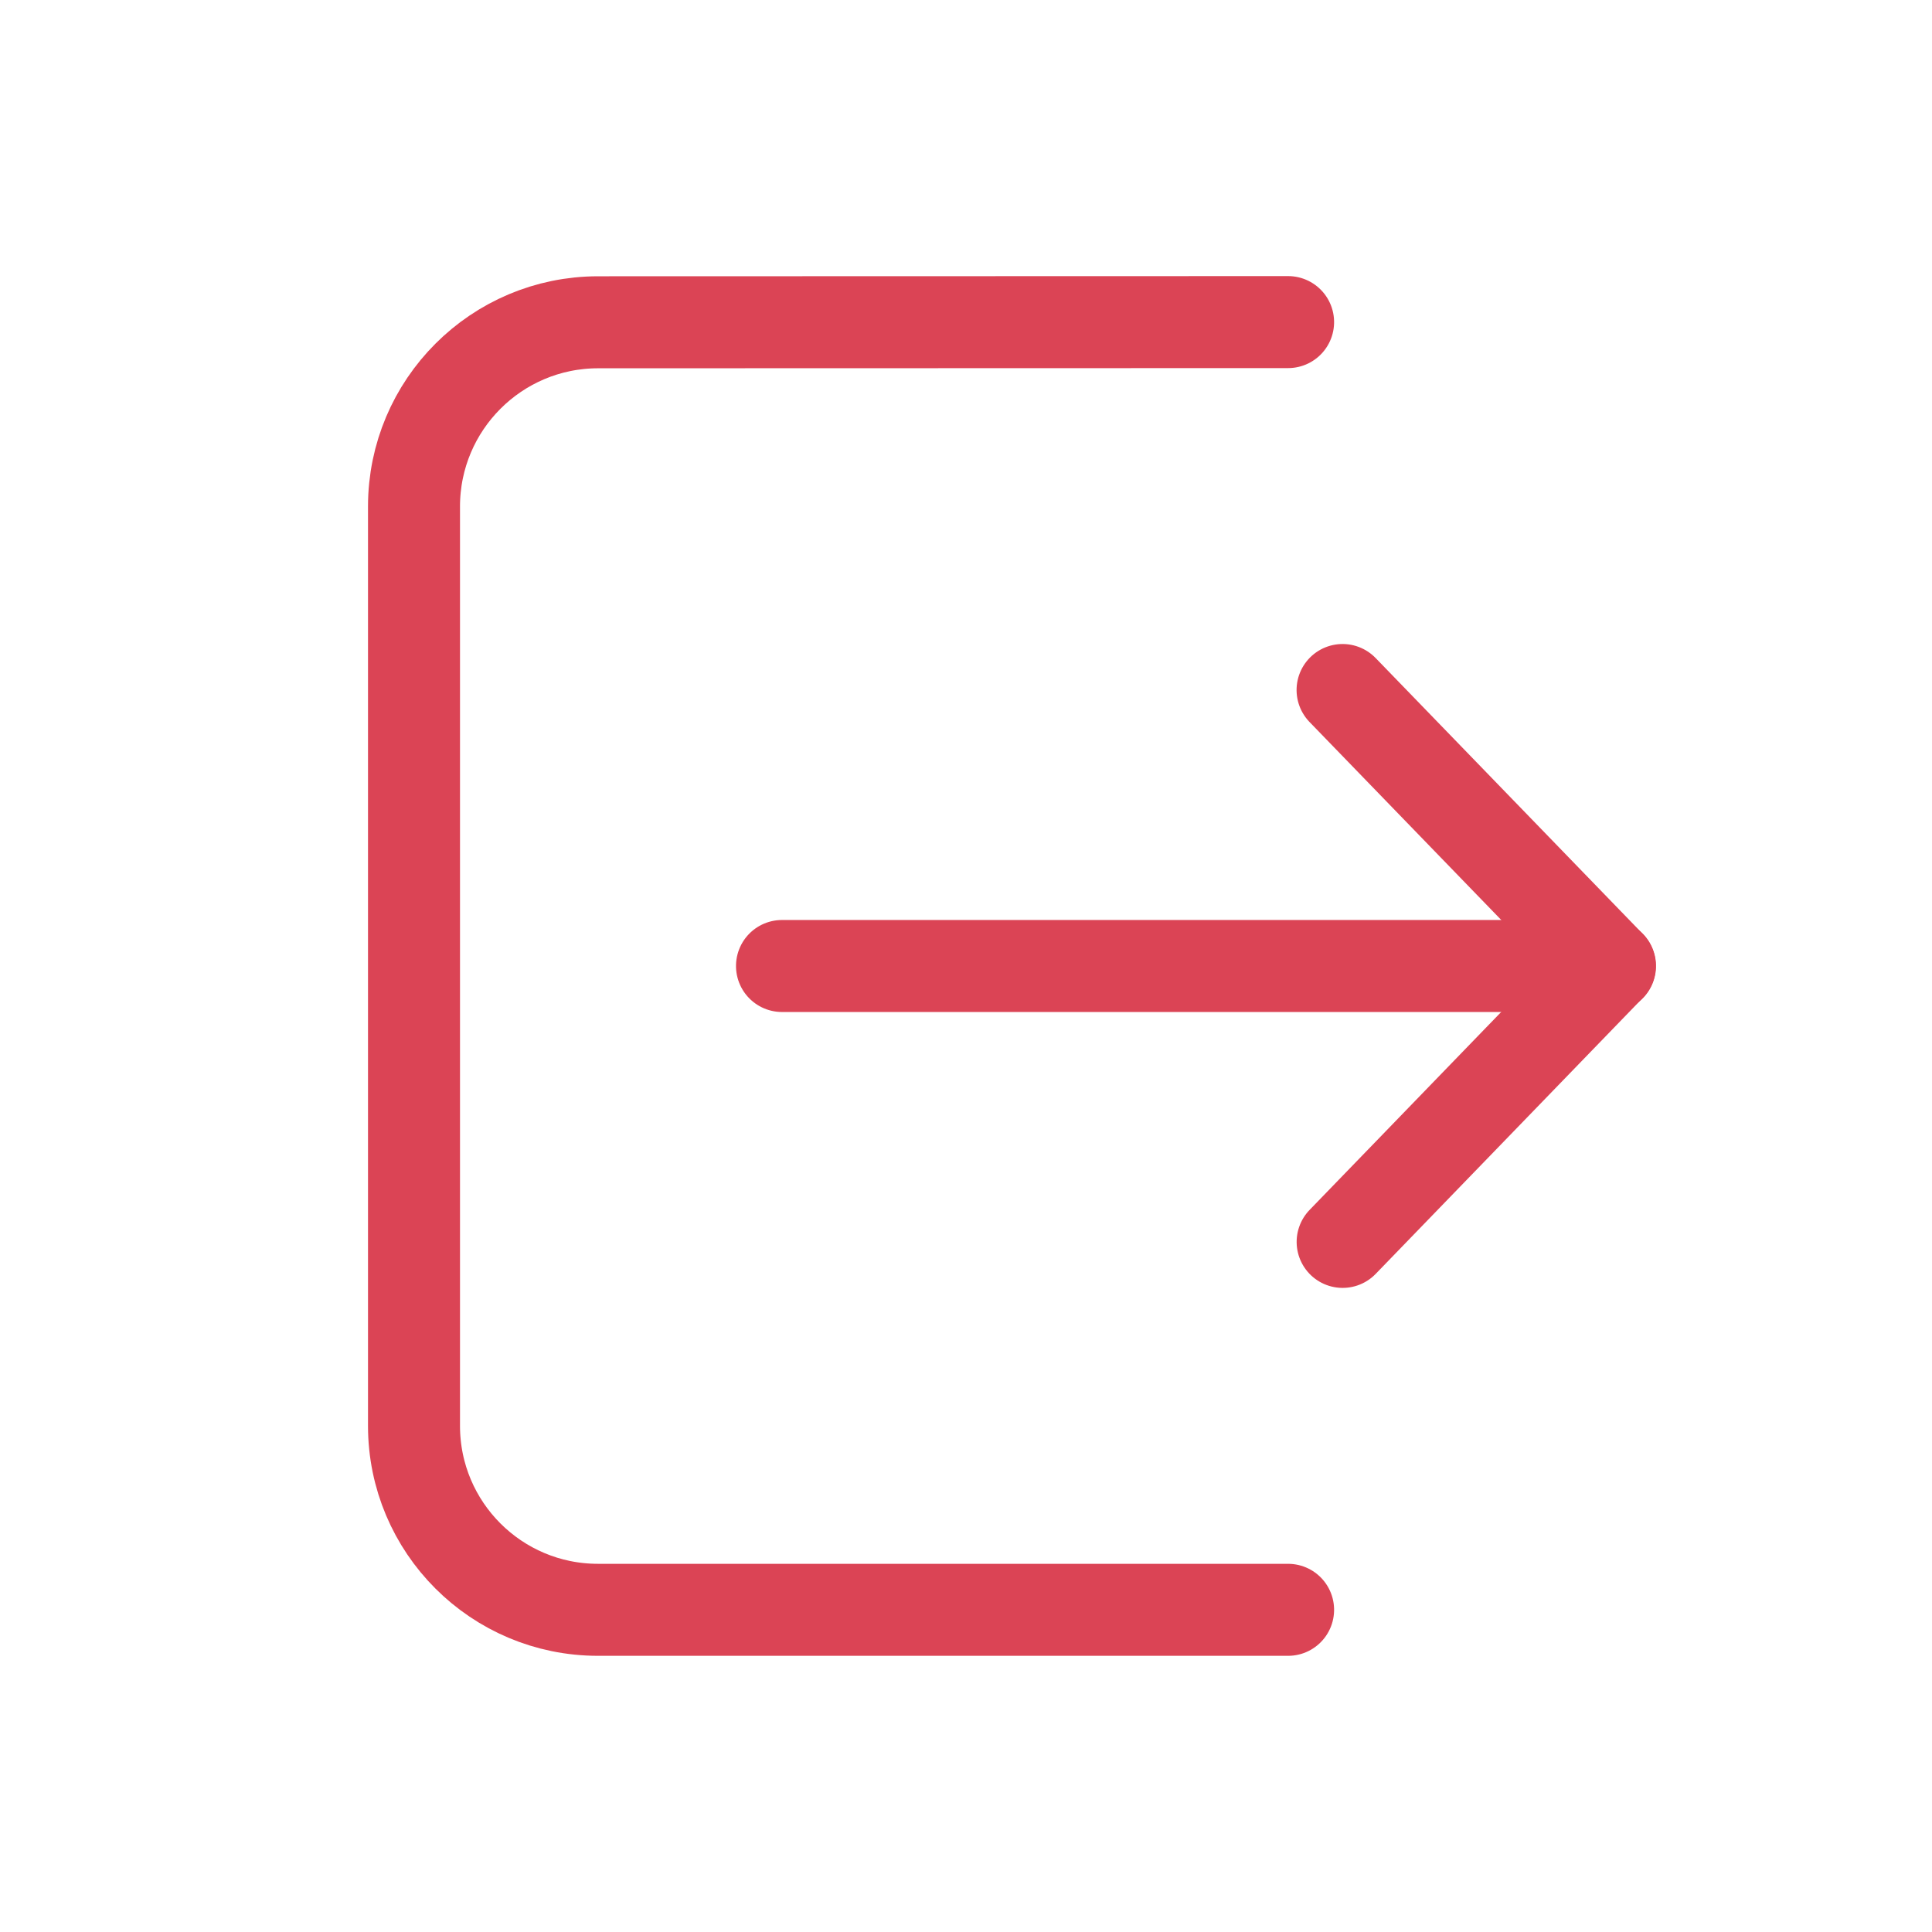 <svg height="30" viewBox="0 0 21 21" width="30" xmlns="http://www.w3.org/2000/svg"><g fill="none" fill-rule="evenodd" stroke="#DB4455" stroke-linecap="round" stroke-linejoin="round" transform="translate(4 3)"><path d="m12.717 5.379-.068 4.175-4.175.067" transform="matrix(.707 .707 .707 -.707 -2.2 5.311)"/><path d="m9 3v9" transform="matrix(0 1 -1 0 16.5 -1.5)"/><path d="m-1.748 2.748.002 7.501c.001 1.104.896 1.999 2.001 2h9.994c1.105 0 2-.895 2-2v-7.501" transform="matrix(0 1 -1 0 12.749 2.249)"/></g></svg>